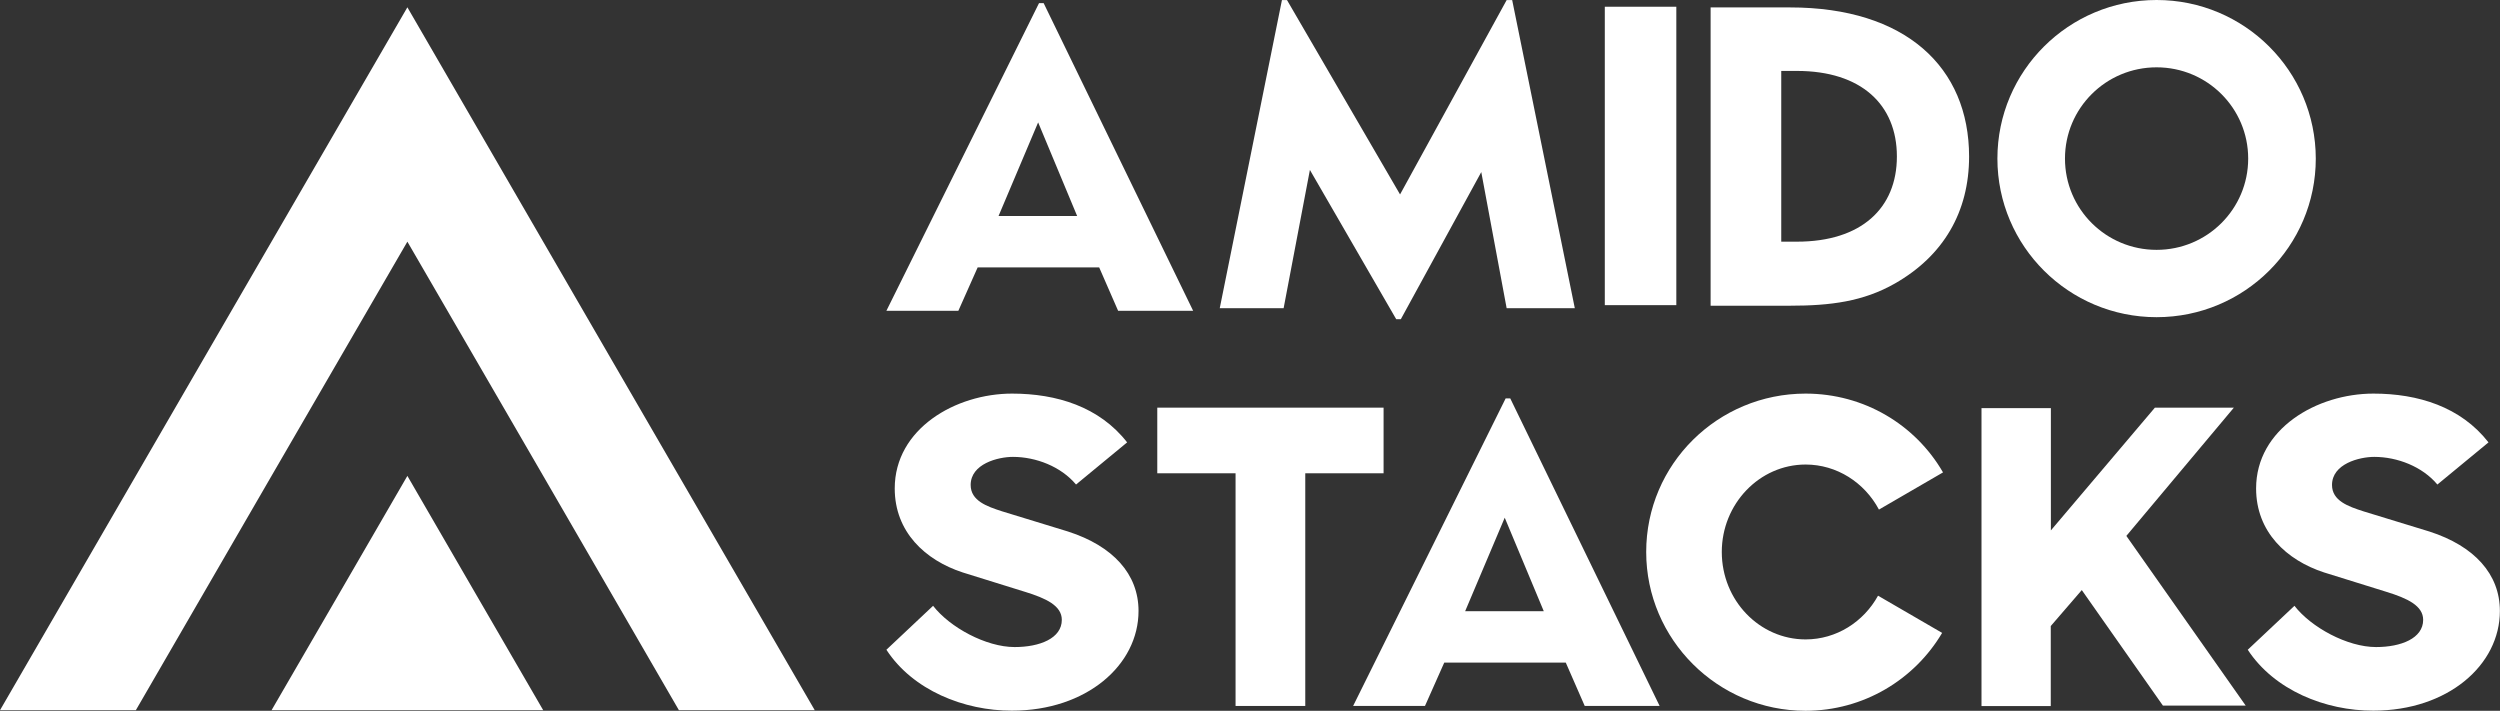 <svg width="102" height="29" viewBox="0 0 102 29" fill="none" xmlns="http://www.w3.org/2000/svg">
<rect x="0" y="0" width="102" height="29" fill="#333333" stroke="none"/>
<path d="M24.929 14.638L16.621 0.298L8.308 14.638L0 28.977H5.542L11.079 19.416L16.621 9.86L22.163 19.416L27.7 28.977H33.242L24.929 14.638Z" fill="white"/>
<path d="M16.621 19.416L19.392 24.199L22.163 28.977H16.621H11.079L13.85 24.199L16.621 19.416Z" fill="white"/>
<path d="M36.165 26.51L38.07 24.717C38.752 25.597 40.229 26.4 41.398 26.4C42.425 26.4 43.322 26.042 43.322 25.29C43.322 24.717 42.692 24.414 41.812 24.144L39.276 23.355C37.748 22.855 36.505 21.704 36.505 19.929C36.505 17.494 38.986 16.059 41.292 16.059C43.111 16.059 44.855 16.596 45.987 18.049L43.902 19.769C43.29 19.035 42.264 18.641 41.329 18.641C40.717 18.641 39.603 18.925 39.603 19.787C39.603 20.434 40.271 20.663 40.878 20.86L43.575 21.686C45.412 22.277 46.452 23.424 46.452 24.928C46.452 27.134 44.33 28.995 41.288 28.995C39.332 29 37.242 28.161 36.165 26.51Z" fill="white"/>
<path d="M67.165 22.52C67.165 18.934 70.088 16.059 73.669 16.059C76.053 16.059 78.148 17.325 79.275 19.274L76.661 20.791C76.072 19.686 74.94 18.953 73.669 18.953C71.787 18.953 70.249 20.558 70.249 22.52C70.249 24.501 71.791 26.088 73.669 26.088C74.926 26.088 76.035 25.373 76.624 24.304L79.239 25.822C78.111 27.73 76.03 29 73.665 29C70.088 29 67.165 26.093 67.165 22.52Z" fill="white"/>
<path d="M91.708 26.51L93.614 24.717C94.295 25.597 95.772 26.4 96.942 26.4C97.968 26.4 98.865 26.042 98.865 25.29C98.865 24.717 98.235 24.414 97.356 24.144L94.82 23.355C93.291 22.855 92.049 21.704 92.049 19.929C92.049 17.494 94.53 16.059 96.836 16.059C98.654 16.059 100.398 16.596 101.531 18.049L99.445 19.769C98.833 19.035 97.807 18.641 96.872 18.641C96.26 18.641 95.146 18.925 95.146 19.787C95.146 20.434 95.814 20.663 96.421 20.86L99.119 21.686C100.955 22.277 101.995 23.424 101.995 24.928C101.995 27.134 99.874 28.995 96.831 28.995C94.875 29 92.79 28.161 91.708 26.51Z" fill="white"/>
<path d="M50.411 19.31H47.217V16.632H56.45V19.31H53.255V28.803H50.411V19.31Z" fill="white"/>
<path d="M80.85 16.651H83.676V21.64L87.92 16.632H91.142L86.755 21.865L91.625 28.789H88.247L84.937 24.075L83.671 25.542V28.807H80.845V16.651H80.85Z" fill="white"/>
<path d="M61.43 16.256L55.207 28.803H58.139L58.926 27.033H63.883L64.657 28.803H67.713L61.619 16.256H61.43ZM61.393 21.122L62.986 24.937H59.778L61.393 21.122Z" fill="white"/>
<path d="M42.392 0.128L36.165 12.68H39.101L39.889 10.909H44.846L45.619 12.68H48.68L42.581 0.128H42.392ZM42.356 4.994L43.948 8.814H40.74L42.356 4.994Z" fill="white"/>
<path d="M52.303 0.004H52.51L57.122 7.933L61.471 0.004H61.697L64.252 12.574H61.471L60.436 7.021L57.154 13.023H56.965L53.444 6.933L52.372 12.574H49.766L52.303 0.004Z" fill="white"/>
<path d="M68.394 0.275H65.476V12.45H68.394V0.275Z" fill="white"/>
<path d="M69.793 0.298V12.473H73.038C74.677 12.473 76.021 12.304 77.315 11.565C79.298 10.433 80.339 8.64 80.339 6.388C80.339 2.743 77.747 0.303 73.034 0.303H69.793V0.298ZM72.675 2.894H73.315C75.938 2.894 77.393 4.27 77.393 6.384C77.393 8.498 75.938 9.86 73.315 9.86H72.675V2.894Z" fill="white"/>
<path d="M87.989 0C84.403 0 81.494 2.898 81.494 6.47C81.494 10.043 84.403 12.941 87.989 12.941C91.575 12.941 94.484 10.043 94.484 6.47C94.479 2.898 91.575 0 87.989 0ZM87.989 2.747C90.055 2.747 91.726 4.411 91.726 6.47C91.726 8.529 90.055 10.194 87.989 10.194C85.922 10.194 84.251 8.529 84.251 6.47C84.251 4.411 85.922 2.747 87.989 2.747Z" fill="white"/>
</svg>
